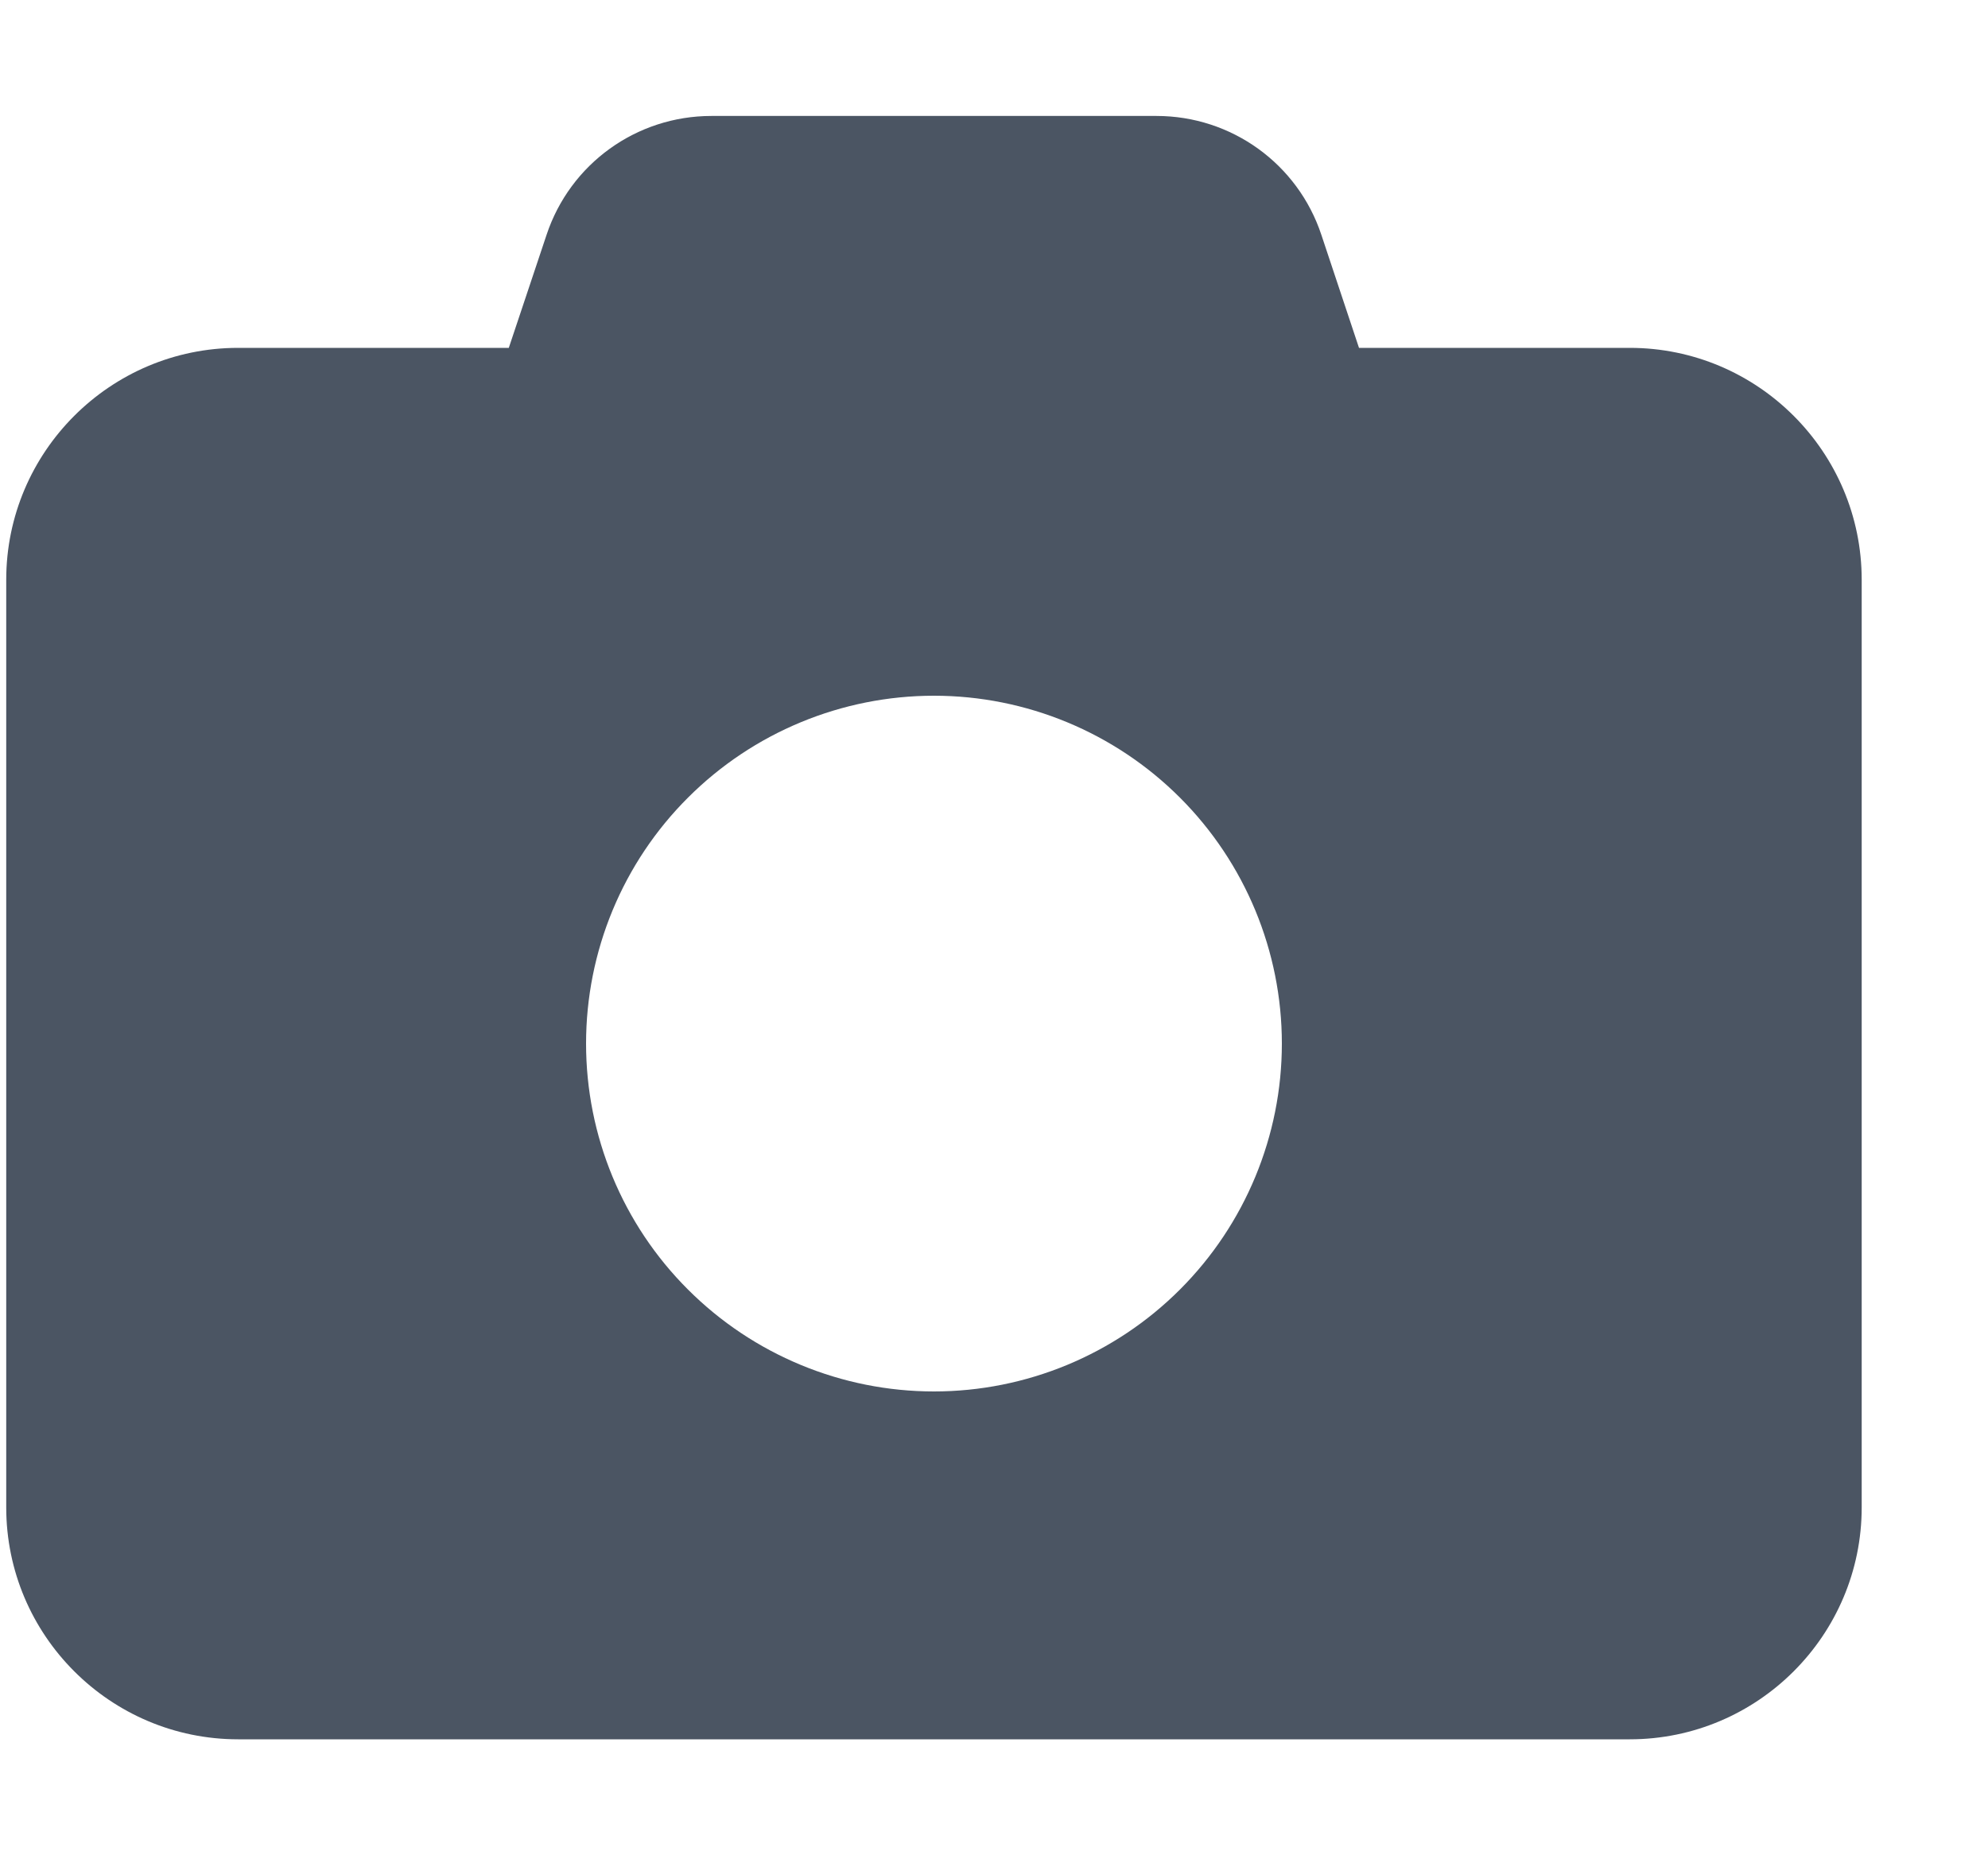 <svg width="15" height="14" viewBox="0 0 15 14" fill="none" xmlns="http://www.w3.org/2000/svg">
<g clip-path="url(#clip0_220_77)">
<path d="M4.124 1.772L3.839 2.625H1.797C0.832 2.625 0.047 3.41 0.047 4.375V11.375C0.047 12.34 0.832 13.125 1.797 13.125H12.297C13.262 13.125 14.047 12.34 14.047 11.375V4.375C14.047 3.41 13.262 2.625 12.297 2.625H10.254L9.97 1.772C9.792 1.236 9.292 0.875 8.726 0.875H5.368C4.802 0.875 4.302 1.236 4.124 1.772ZM7.047 5.25C7.743 5.25 8.411 5.527 8.903 6.019C9.395 6.511 9.672 7.179 9.672 7.875C9.672 8.571 9.395 9.239 8.903 9.731C8.411 10.223 7.743 10.5 7.047 10.5C6.351 10.5 5.683 10.223 5.191 9.731C4.698 9.239 4.422 8.571 4.422 7.875C4.422 7.179 4.698 6.511 5.191 6.019C5.683 5.527 6.351 5.25 7.047 5.25Z" fill="#4B5563"/>
</g>
<defs>
<clipPath id="clip0_220_77">
<path d="M0.047 0H14.047V14H0.047V0Z" fill="white"/>
</clipPath>
</defs>
</svg>
